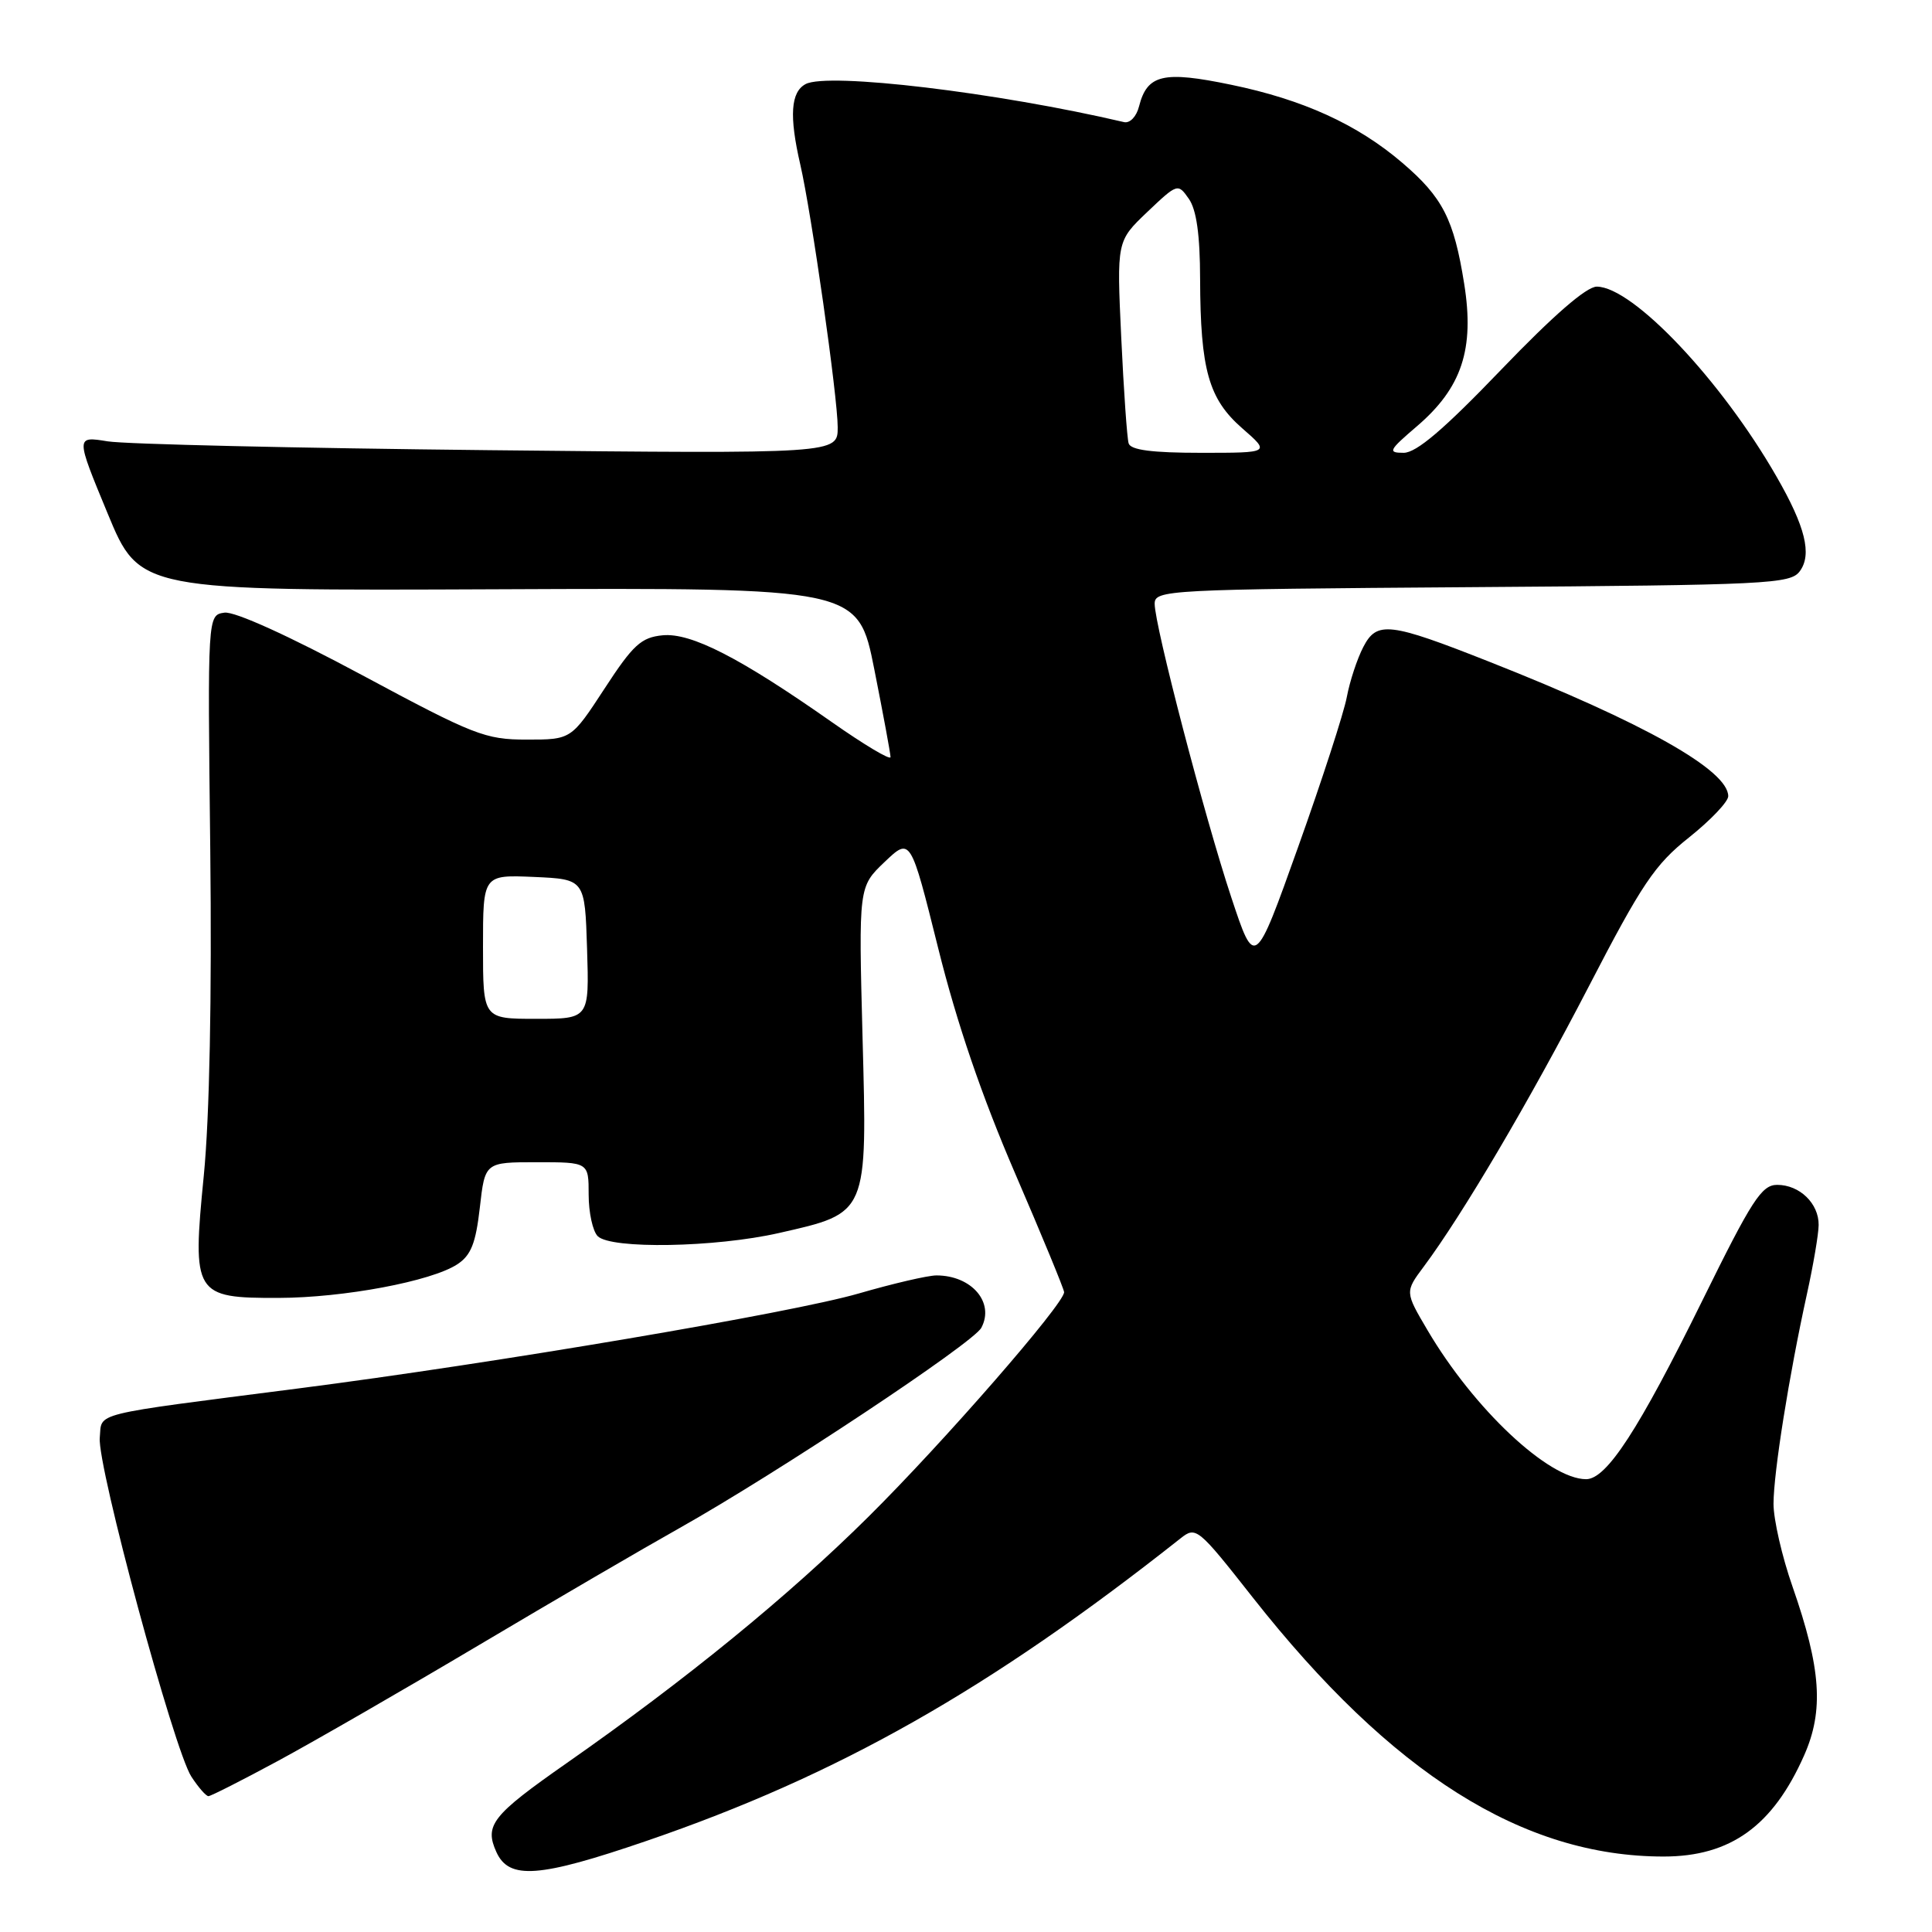 <?xml version="1.0" encoding="UTF-8" standalone="no"?>
<!DOCTYPE svg PUBLIC "-//W3C//DTD SVG 1.1//EN" "http://www.w3.org/Graphics/SVG/1.1/DTD/svg11.dtd" >
<svg xmlns="http://www.w3.org/2000/svg" xmlns:xlink="http://www.w3.org/1999/xlink" version="1.1" viewBox="0 0 256 256">
 <g >
 <path fill="currentColor"
d=" M 85.64 243.94 C 111.03 235.24 131.10 223.87 156.43 203.84 C 158.47 202.22 158.72 202.42 166.01 211.69 C 184.39 235.02 201.80 246.00 220.44 246.00 C 229.30 246.00 234.92 241.95 239.06 232.59 C 241.69 226.65 241.30 221.08 237.52 210.24 C 236.13 206.28 235.00 201.34 235.00 199.27 C 235.01 195.10 237.05 182.30 239.42 171.50 C 240.27 167.65 240.97 163.52 240.98 162.32 C 241.01 159.47 238.46 157.00 235.49 157.00 C 233.42 157.00 232.14 158.99 225.56 172.35 C 217.13 189.46 212.88 196.00 210.17 196.00 C 205.21 196.00 195.31 186.71 189.16 176.27 C 186.16 171.18 186.16 171.18 188.65 167.84 C 193.80 160.93 202.61 145.98 210.47 130.81 C 217.56 117.11 219.26 114.58 223.80 110.97 C 226.66 108.69 229.00 106.23 229.00 105.50 C 229.00 102.06 217.85 95.78 197.33 87.68 C 184.10 82.45 182.44 82.26 180.65 85.72 C 179.83 87.29 178.85 90.28 178.46 92.36 C 178.07 94.45 175.17 103.39 172.01 112.23 C 166.27 128.31 166.27 128.31 163.15 118.90 C 159.61 108.23 153.00 82.88 153.00 80.01 C 153.00 78.17 154.46 78.09 195.08 77.80 C 234.41 77.52 237.25 77.38 238.49 75.68 C 240.12 73.46 239.22 69.79 235.41 63.17 C 228.09 50.40 216.38 38.02 211.59 37.98 C 210.22 37.97 205.83 41.79 198.92 48.98 C 191.33 56.89 187.68 60.00 185.99 60.00 C 183.85 60.00 184.01 59.68 187.74 56.49 C 193.70 51.39 195.40 46.26 194.01 37.59 C 192.65 29.05 191.17 26.15 185.81 21.57 C 179.86 16.48 172.67 13.20 163.13 11.23 C 154.13 9.36 152.01 9.86 150.93 14.09 C 150.59 15.45 149.72 16.36 148.94 16.18 C 132.11 12.24 109.72 9.57 106.75 11.14 C 104.77 12.19 104.56 15.38 106.04 21.79 C 107.53 28.25 111.00 52.62 111.00 56.62 C 111.00 60.13 111.00 60.13 64.75 59.65 C 39.31 59.38 16.59 58.86 14.26 58.48 C 10.02 57.79 10.02 57.79 14.26 68.03 C 18.50 78.28 18.50 78.28 66.10 78.08 C 113.70 77.88 113.70 77.88 115.85 88.69 C 117.03 94.64 118.00 99.87 118.00 100.32 C 118.00 100.77 114.51 98.69 110.25 95.70 C 98.05 87.14 91.58 83.82 87.80 84.18 C 84.96 84.46 83.89 85.43 80.10 91.25 C 75.69 98.00 75.69 98.00 69.79 98.00 C 64.29 98.00 62.81 97.42 47.93 89.43 C 38.26 84.24 31.09 80.99 29.74 81.18 C 27.50 81.50 27.50 81.50 27.86 112.50 C 28.08 132.08 27.77 148.03 27.00 155.81 C 25.45 171.54 25.74 172.01 36.90 171.98 C 45.53 171.96 57.16 169.78 60.59 167.53 C 62.41 166.34 63.04 164.75 63.58 160.01 C 64.26 154.00 64.26 154.00 71.13 154.00 C 78.00 154.00 78.00 154.00 78.00 158.30 C 78.00 160.66 78.54 163.14 79.20 163.80 C 80.94 165.54 94.78 165.30 103.22 163.38 C 115.05 160.69 114.92 161.01 114.29 137.39 C 113.77 117.50 113.77 117.50 117.21 114.22 C 120.65 110.94 120.65 110.94 124.32 125.66 C 126.79 135.59 130.10 145.26 134.49 155.44 C 138.07 163.74 141.00 170.84 141.00 171.22 C 141.00 172.77 125.00 191.14 115.05 201.00 C 104.47 211.49 90.94 222.54 75.09 233.62 C 65.18 240.55 64.16 241.85 65.78 245.42 C 67.46 249.10 71.42 248.81 85.64 243.94 Z  M 36.85 233.32 C 41.61 230.75 53.60 223.84 63.50 217.96 C 73.40 212.08 85.33 205.12 90.00 202.50 C 102.93 195.23 128.95 177.97 130.03 175.94 C 131.82 172.59 128.75 169.00 124.08 169.00 C 122.95 169.00 118.31 170.08 113.76 171.40 C 104.88 173.97 65.60 180.63 39.50 183.98 C 11.59 187.57 13.54 187.09 13.22 190.51 C 12.87 194.23 23.06 231.91 25.36 235.42 C 26.29 236.84 27.30 238.00 27.62 238.00 C 27.93 238.00 32.09 235.89 36.85 233.32 Z  M 64.00 125.45 C 64.00 115.91 64.00 115.91 70.75 116.20 C 77.50 116.50 77.50 116.50 77.79 125.75 C 78.08 135.00 78.08 135.00 71.04 135.00 C 64.00 135.00 64.00 135.00 64.00 125.45 Z  M 149.55 58.75 C 149.34 58.06 148.90 51.75 148.57 44.73 C 147.97 31.95 147.97 31.95 152.01 28.10 C 156.02 24.29 156.08 24.27 157.53 26.35 C 158.54 27.79 159.01 31.12 159.02 36.97 C 159.06 49.01 160.15 52.86 164.60 56.75 C 168.33 60.00 168.33 60.00 159.14 60.00 C 152.65 60.00 149.82 59.63 149.55 58.75 Z "/>
</g>
</svg>